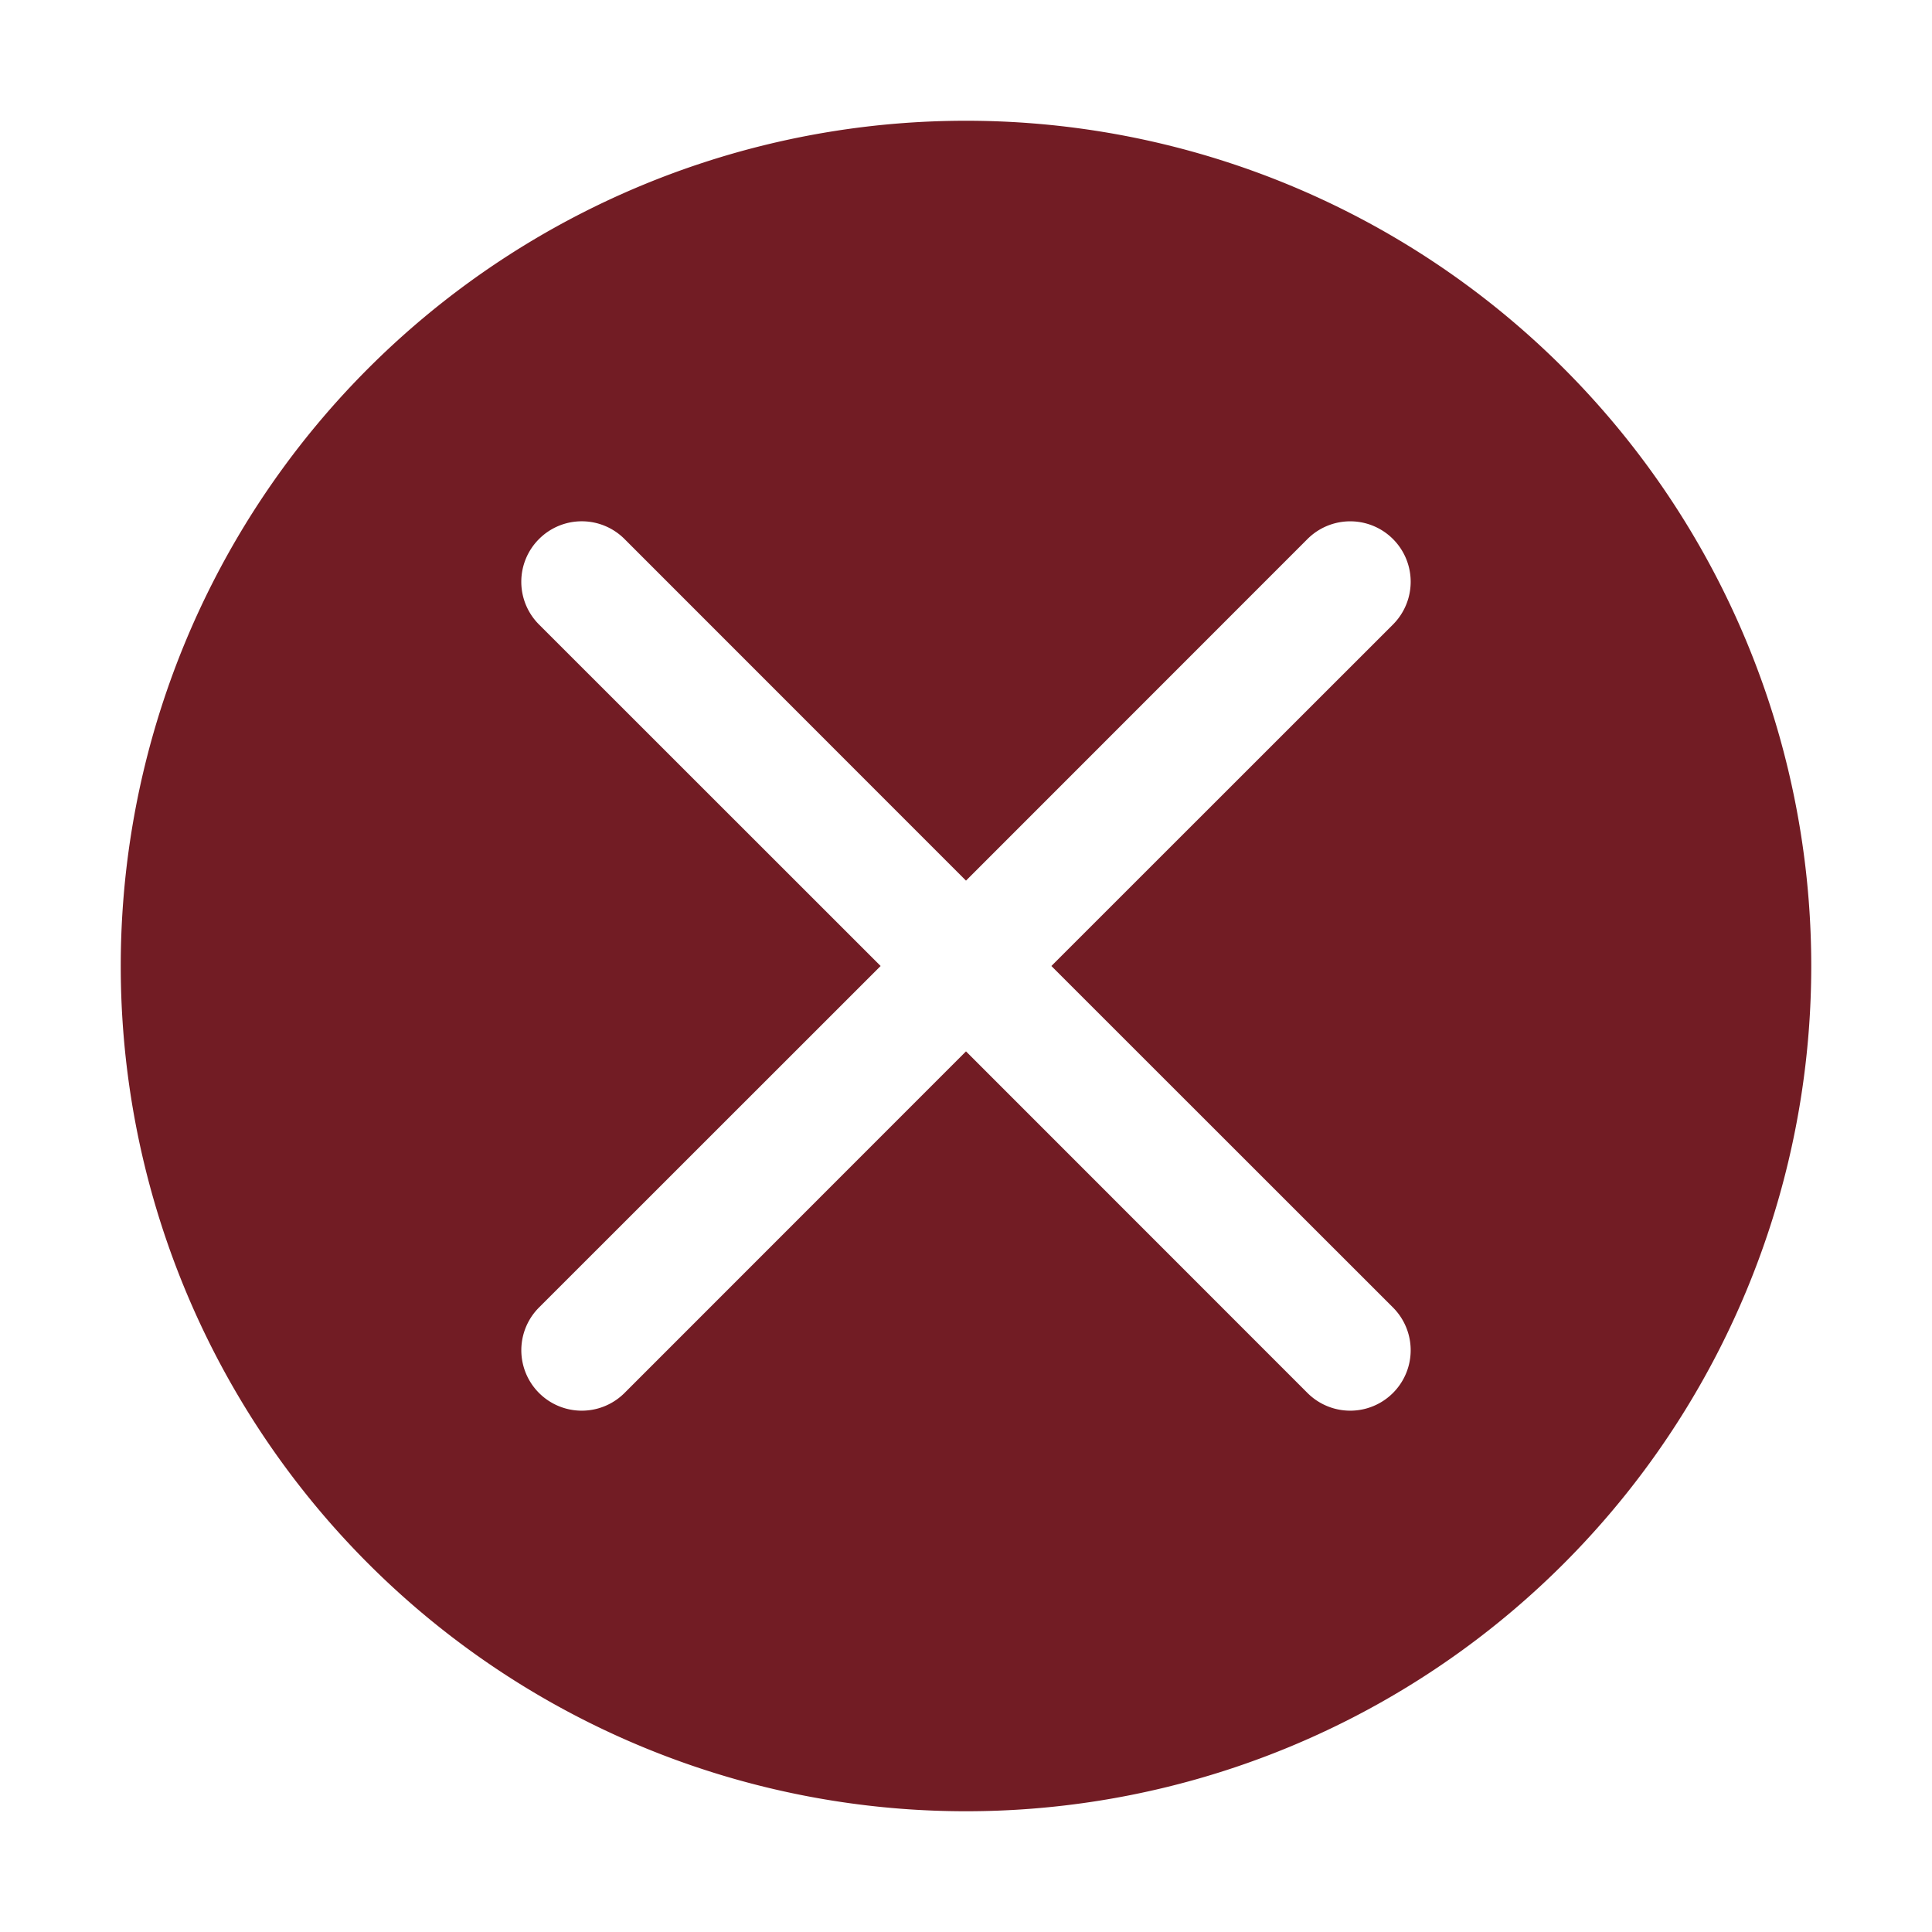 <?xml version="1.0" encoding="UTF-8"?>
<svg width="16" height="16" viewBox="0 0 16 16" xmlns="http://www.w3.org/2000/svg">
    <path fill="#721c24" d="M8 1a7 7 0 1 0 0 14A7 7 0 0 0 8 1zM4.464 4.464a.5.5 0 0 1 .708 0L8 7.293l2.828-2.829a.5.5 0 1 1 .708.708L8.707 8l2.829 2.828a.5.5 0 0 1-.708.708L8 8.707l-2.828 2.829a.5.5 0 1 1-.708-.708L7.293 8 4.464 5.172a.5.5 0 0 1 0-.708z"/>
    <path fill="#721c24" d="M8 3a.5.5 0 0 1 .5.5v3a.5.5 0 0 1-1 0v-3A.5.5 0 0 1 8 3z"/>
</svg> 